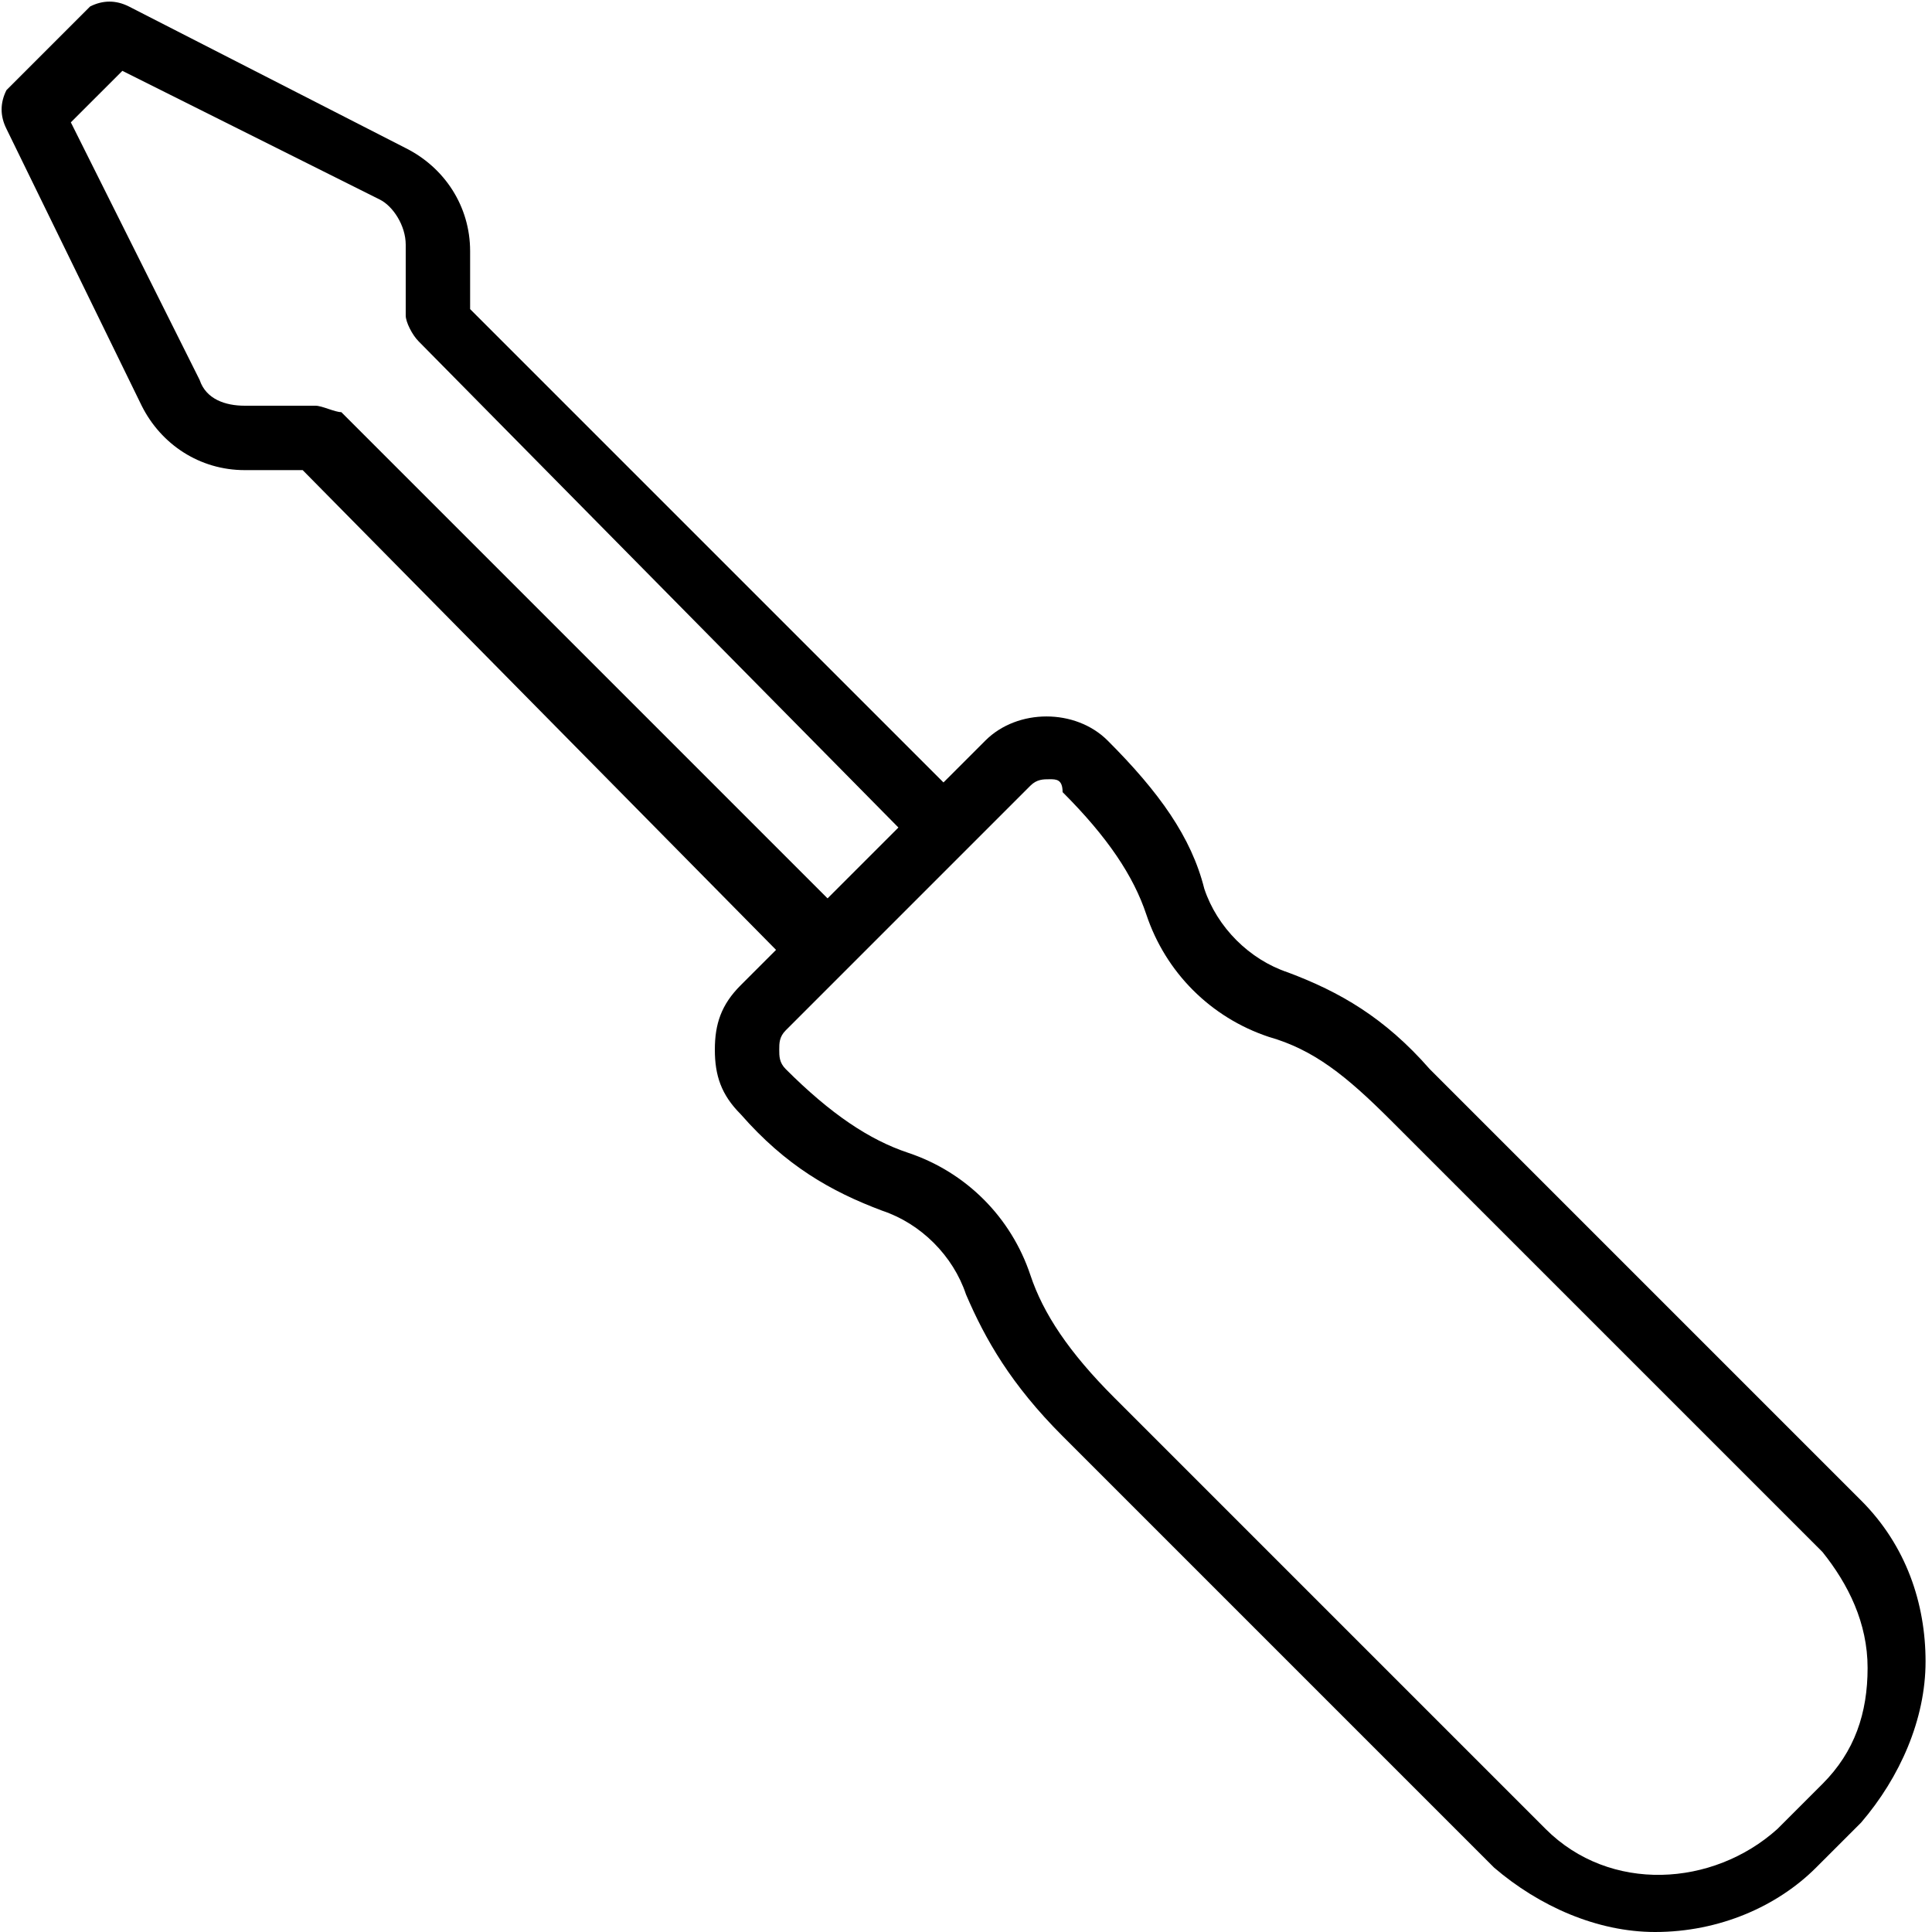 <?xml version="1.0" encoding="utf-8"?>
<!-- Generator: Adobe Illustrator 19.0.0, SVG Export Plug-In . SVG Version: 6.00 Build 0)  -->
<svg version="1.1" id="Layer_1" xmlns="http://www.w3.org/2000/svg" xmlns:xlink="http://www.w3.org/1999/xlink" x="0px" y="0px"
	 viewBox="0 0 30 30" style="enable-background:new 0 0 30 30;" xml:space="preserve">
<g>
	<g>
		<path d="M25.7,30c-0.9,0-1.8-0.4-2.5-1l-6.7-6.7c-0.8-0.8-1.2-1.5-1.5-2.2c-0.2-0.6-0.7-1.1-1.3-1.3c-0.8-0.3-1.5-0.7-2.2-1.5
			c-0.3-0.3-0.4-0.6-0.4-1c0-0.4,0.1-0.7,0.4-1l3.8-3.8c0.5-0.5,1.4-0.5,1.9,0c0.8,0.8,1.3,1.5,1.5,2.3c0.2,0.6,0.7,1.1,1.3,1.3
			c0.8,0.3,1.5,0.7,2.2,1.5l6.7,6.7c0.7,0.7,1,1.6,1,2.5c0,0.9-0.4,1.8-1,2.5L28.2,29C27.6,29.6,26.7,30,25.7,30z M16.3,12.1
			c-0.1,0-0.2,0-0.3,0.1L12.2,16c-0.1,0.1-0.1,0.2-0.1,0.3s0,0.2,0.1,0.3c0.7,0.7,1.3,1.1,1.9,1.3c0.9,0.3,1.6,1,1.9,1.9
			c0.2,0.6,0.6,1.2,1.3,1.9l6.7,6.7c1,1,2.6,0.9,3.6,0l0,0l0.7-0.7c0.5-0.5,0.7-1.1,0.7-1.8c0-0.7-0.3-1.3-0.7-1.8l-6.7-6.7
			c-0.7-0.7-1.2-1.1-1.9-1.3c-0.9-0.3-1.6-1-1.9-1.9c-0.2-0.6-0.6-1.2-1.3-1.9C16.5,12.1,16.4,12.1,16.3,12.1z"/>
	</g>
	<g>
		<path d="M12.5,14.9c-0.1,0-0.3,0-0.4-0.1L4.7,7.3H3.8c-0.7,0-1.3-0.4-1.6-1L0.1,2C0,1.8,0,1.6,0.1,1.4l1.3-1.3C1.6,0,1.8,0,2,0.1
			l4.3,2.2c0.6,0.3,1,0.9,1,1.6v0.9l7.4,7.4c0.2,0.2,0.2,0.5,0,0.7s-0.5,0.2-0.7,0L6.5,5.3C6.4,5.2,6.3,5,6.3,4.9V3.8
			c0-0.3-0.2-0.6-0.4-0.7l-4-2L1.1,1.9l2,4c0.1,0.3,0.4,0.4,0.7,0.4h1.1c0.1,0,0.3,0.1,0.4,0.1l7.6,7.6c0.2,0.2,0.2,0.5,0,0.7
			C12.7,14.8,12.6,14.9,12.5,14.9z"/>
	</g>
</g>
</svg>

